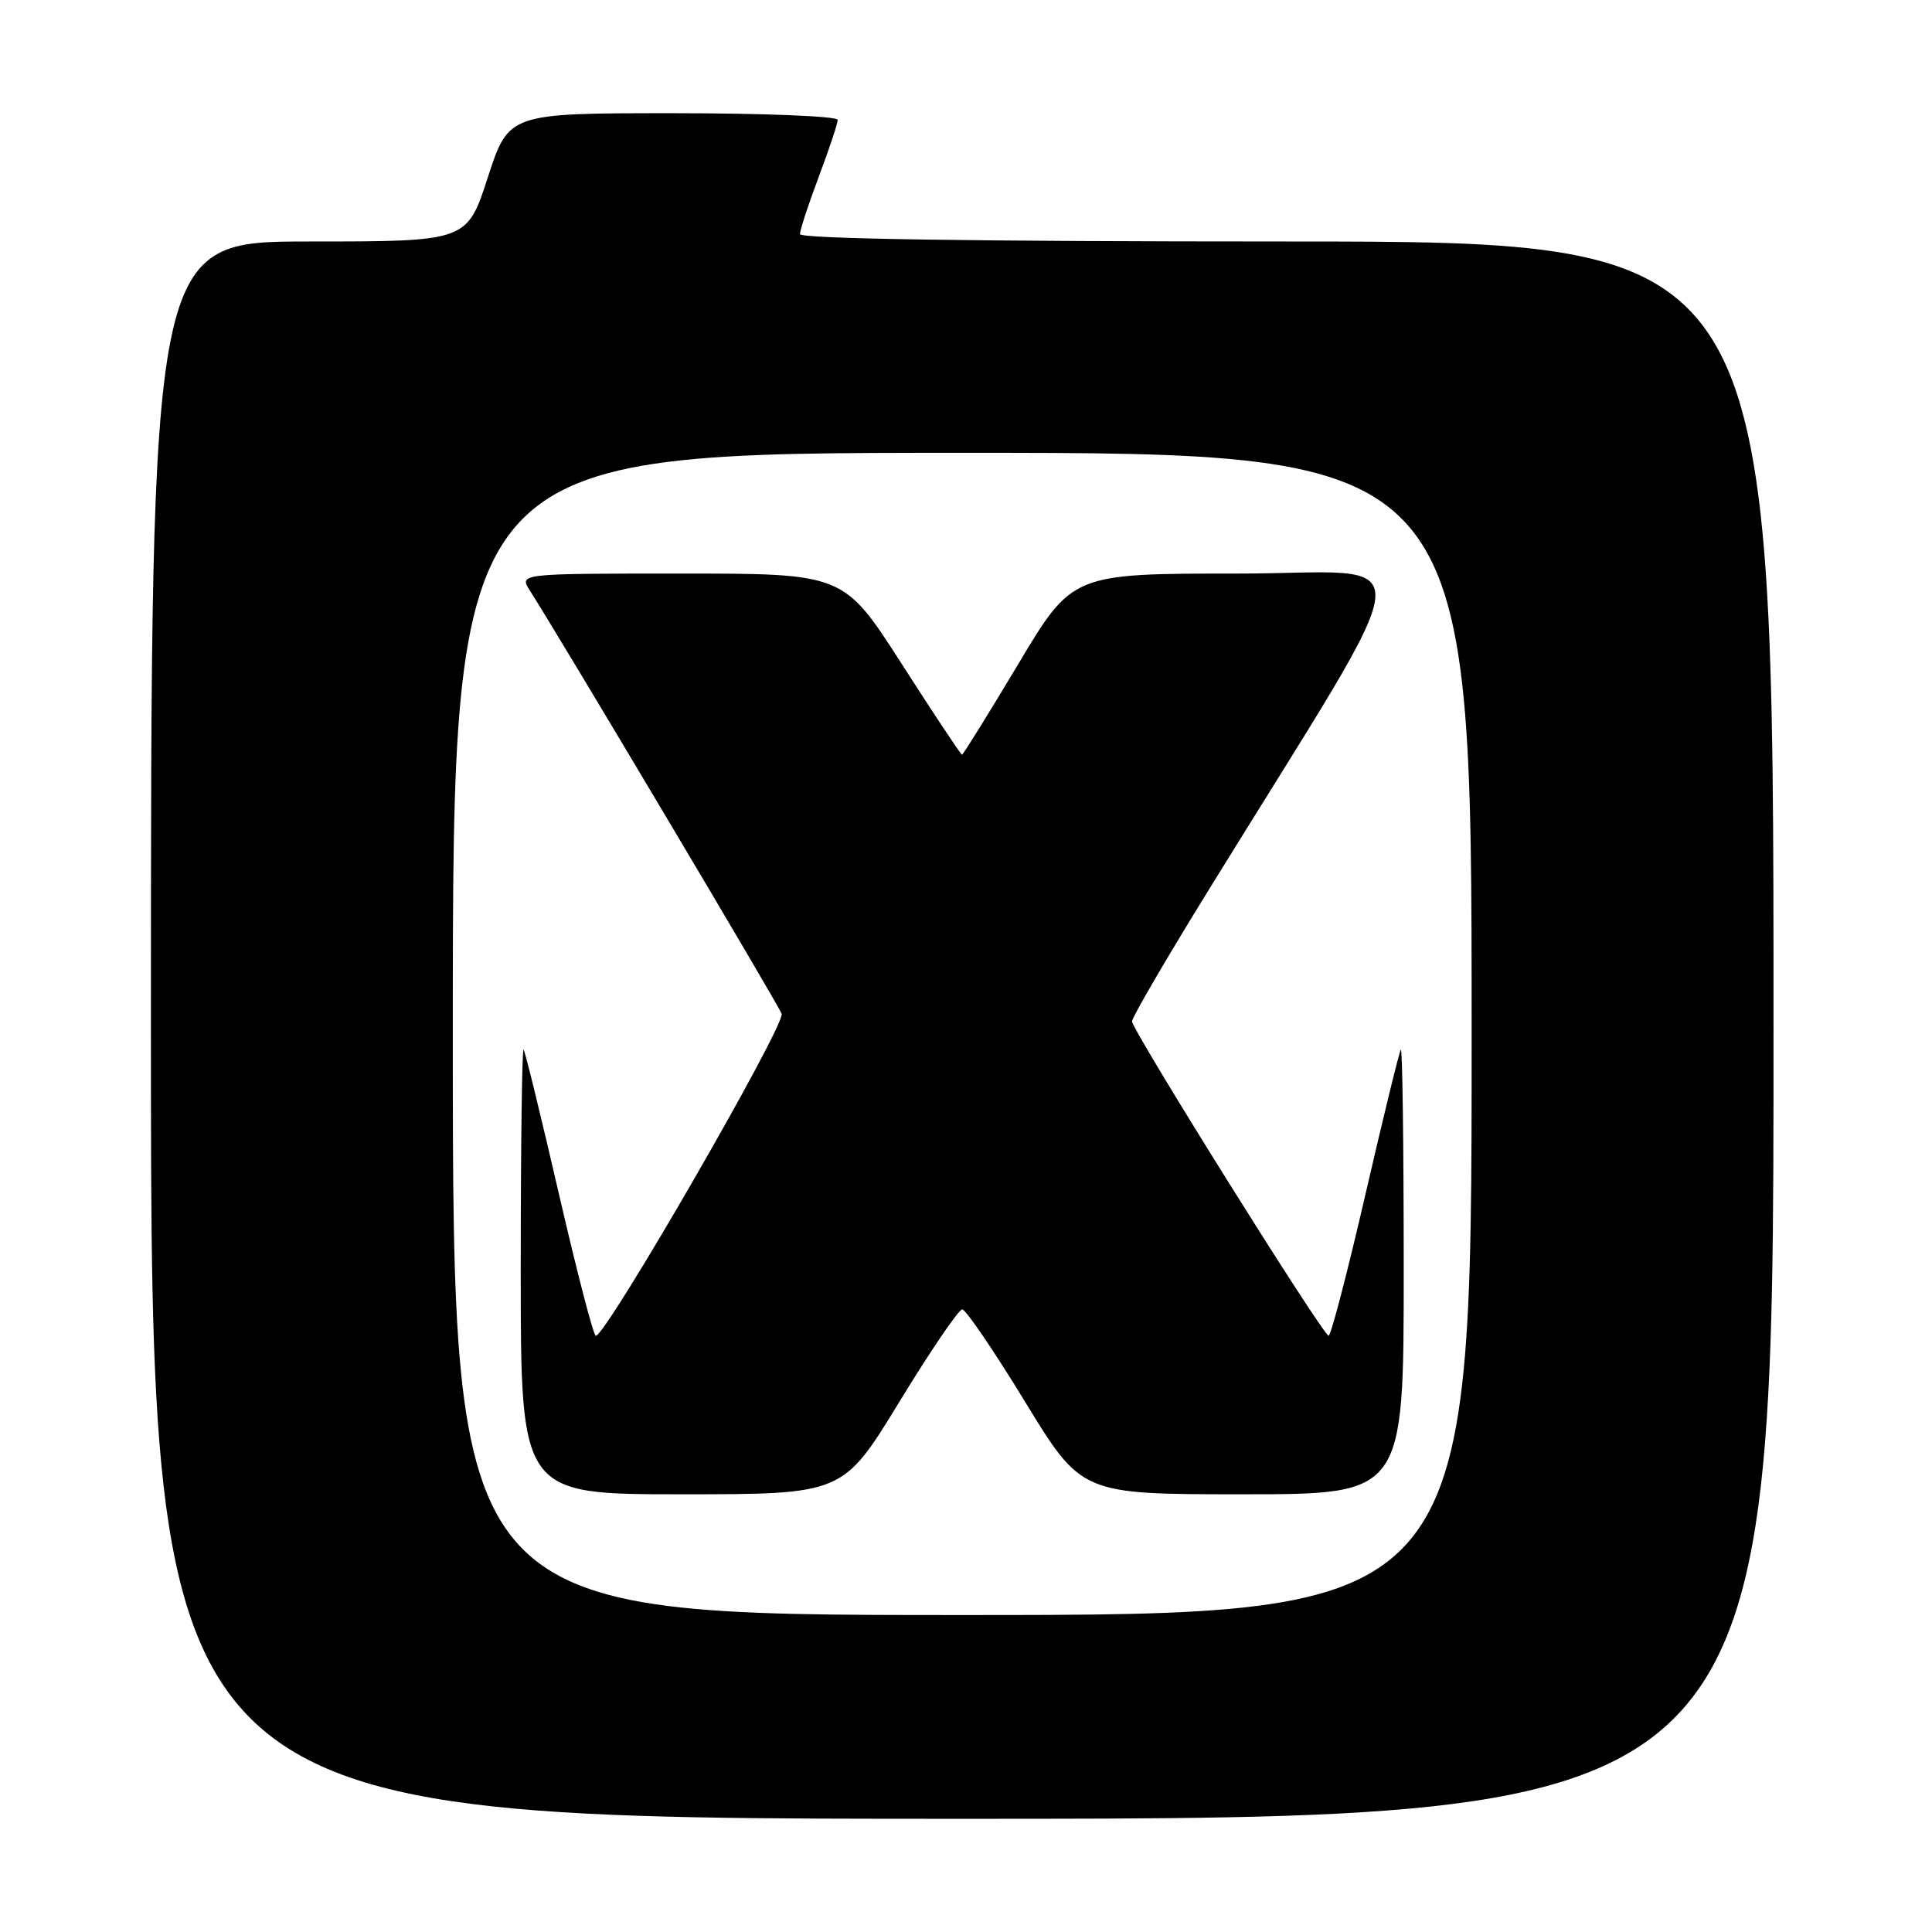<?xml version="1.0" encoding="UTF-8" standalone="no"?>
<!DOCTYPE svg PUBLIC "-//W3C//DTD SVG 1.1//EN" "http://www.w3.org/Graphics/SVG/1.1/DTD/svg11.dtd" >
<svg xmlns="http://www.w3.org/2000/svg" xmlns:xlink="http://www.w3.org/1999/xlink" version="1.1" viewBox="0 0 256 256">
 <g >
 <path fill="currentColor"
d=" M 235.00 136.50 C 235.00 32.00 235.00 32.00 170.50 32.00 C 129.17 32.00 106.00 31.65 106.00 31.02 C 106.00 30.49 107.12 27.06 108.50 23.40 C 109.87 19.75 111.00 16.37 111.00 15.88 C 111.00 15.40 101.19 15.00 89.21 15.00 C 67.41 15.00 67.41 15.00 64.64 23.50 C 61.88 32.00 61.88 32.00 40.94 32.00 C 20.00 32.00 20.00 32.00 20.00 136.50 C 20.00 241.00 20.00 241.00 127.50 241.00 C 235.00 241.00 235.00 241.00 235.00 136.50 Z  M 60.00 137.00 C 60.00 60.00 60.00 60.00 127.50 60.00 C 195.00 60.00 195.00 60.00 195.00 137.00 C 195.00 214.00 195.00 214.00 127.50 214.00 C 60.00 214.00 60.00 214.00 60.00 137.00 Z  M 119.17 185.75 C 123.28 179.01 127.03 173.50 127.50 173.50 C 127.97 173.50 131.72 179.01 135.83 185.75 C 143.31 198.00 143.31 198.00 164.65 198.00 C 186.00 198.00 186.00 198.00 186.00 168.33 C 186.00 152.02 185.83 138.85 185.62 139.08 C 185.42 139.31 183.31 147.94 180.93 158.25 C 178.55 168.56 176.36 176.99 176.05 176.99 C 175.30 176.97 150.00 136.51 150.00 135.33 C 150.00 134.81 154.56 126.99 160.14 117.95 C 189.18 70.87 188.70 76.00 164.04 76.00 C 142.09 76.00 142.09 76.00 134.92 88.00 C 130.97 94.60 127.62 100.00 127.47 100.00 C 127.32 100.00 123.73 94.60 119.50 88.00 C 111.80 76.00 111.80 76.00 90.29 76.00 C 68.77 76.00 68.77 76.00 70.21 78.25 C 74.22 84.52 103.06 132.98 103.57 134.33 C 104.12 135.77 80.33 177.00 78.95 177.00 C 78.64 177.00 76.45 168.56 74.07 158.25 C 71.69 147.94 69.58 139.31 69.38 139.08 C 69.17 138.85 69.00 152.02 69.00 168.33 C 69.00 198.00 69.00 198.00 90.35 198.00 C 111.69 198.00 111.69 198.00 119.17 185.75 Z "/>
</g>
</svg>